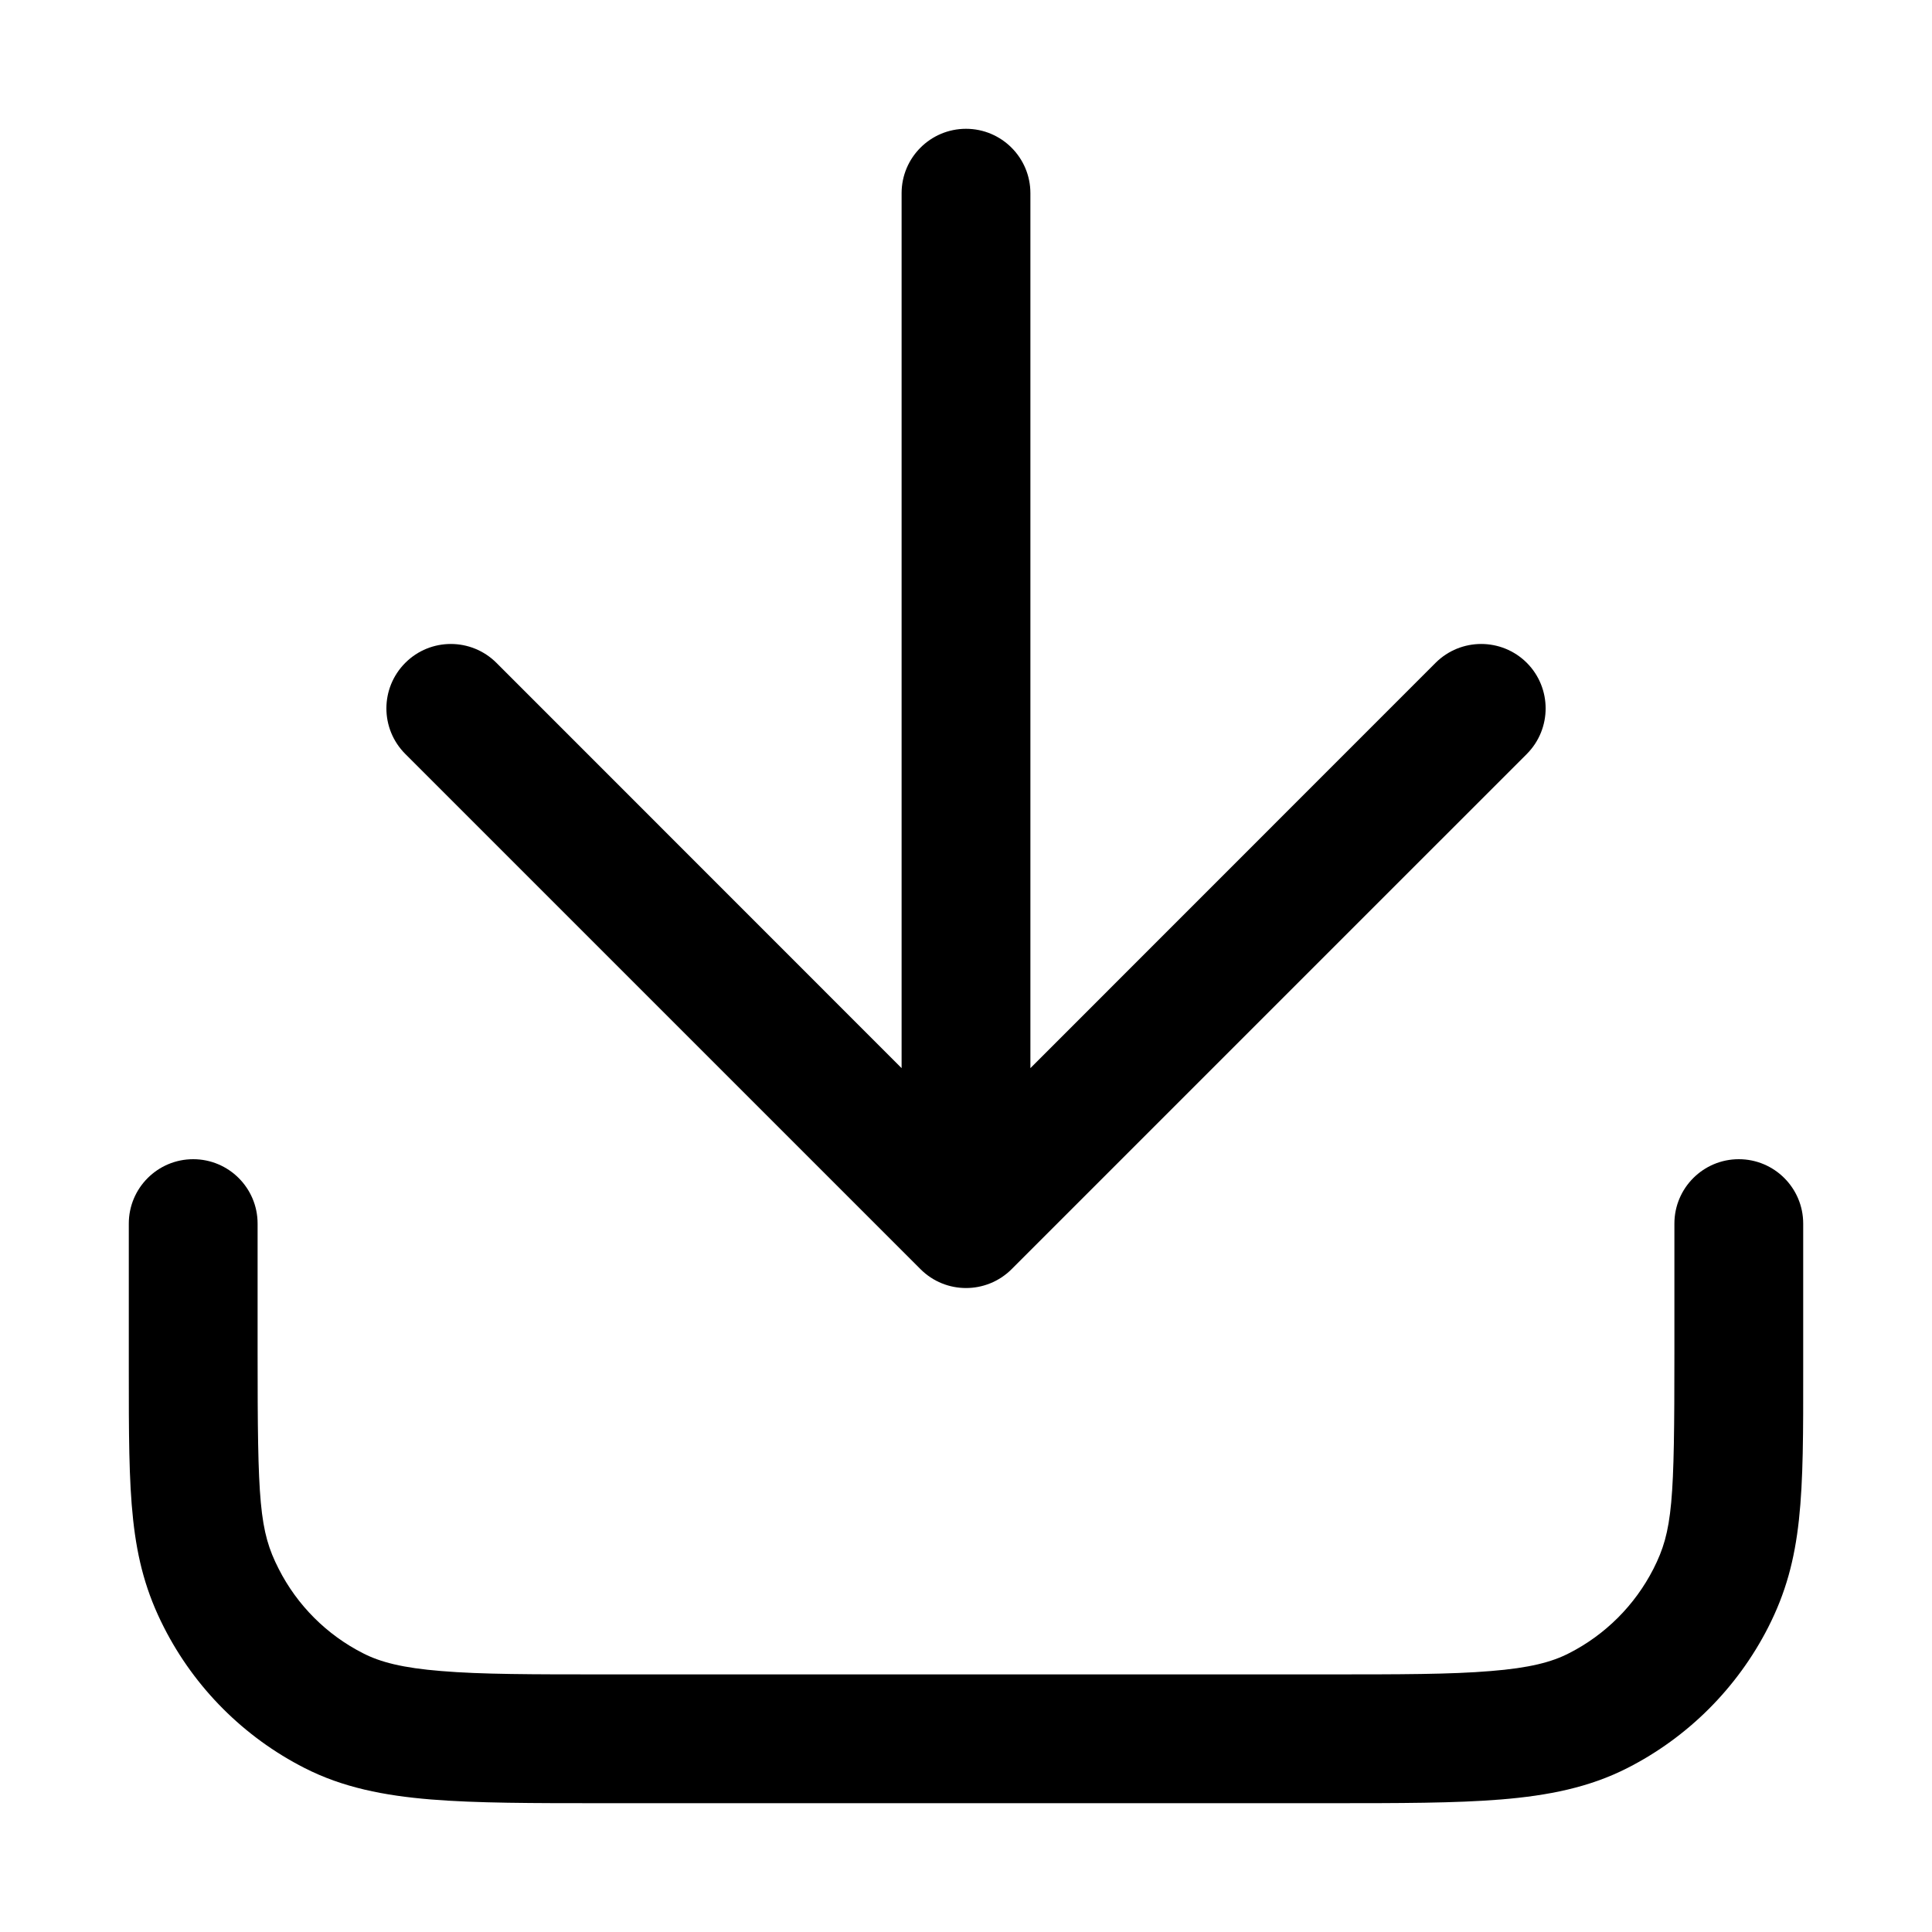 <svg width="15" height="15" viewBox="0 0 15 15" xmlns="http://www.w3.org/2000/svg">
<path fill-rule="evenodd" clip-rule="evenodd" d="M7.5 1C7.776 1 8 1.224 8 1.5V8.293L11.146 5.146C11.342 4.951 11.658 4.951 11.854 5.146C12.049 5.342 12.049 5.658 11.854 5.854L7.854 9.854C7.658 10.049 7.342 10.049 7.147 9.854L3.147 5.854C2.951 5.658 2.951 5.342 3.147 5.146C3.342 4.951 3.658 4.951 3.854 5.146L7 8.293V1.5C7 1.224 7.224 1 7.5 1ZM1.5 9C1.776 9 2 9.224 2 9.5V10.5C2 11.665 2.012 11.884 2.164 12.181C2.307 12.463 2.537 12.693 2.819 12.836C2.951 12.904 3.125 12.95 3.427 12.974C3.736 13 4.132 13 4.7 13H10.3C10.868 13 11.264 13 11.573 12.974C11.876 12.95 12.049 12.904 12.181 12.836C12.463 12.693 12.693 12.463 12.837 12.181C12.988 11.884 13 11.665 13 10.5V9.5C13 9.224 13.224 9 13.5 9C13.776 9 14 9.224 14 9.5V10.5C14 10.543 14 10.585 14 10.626C14.001 11.616 14.001 12.099 13.728 12.635C13.488 13.105 13.105 13.488 12.635 13.727C12.339 13.878 12.019 13.941 11.654 13.971C11.3 14 10.863 14 10.322 14H4.679C4.137 14 3.7 14 3.346 13.971C2.981 13.941 2.661 13.878 2.365 13.727C1.895 13.488 1.512 13.105 1.273 12.635C0.999 12.099 1 11.616 1 10.626C1 10.585 1 10.543 1 10.5V9.5C1 9.224 1.224 9 1.5 9Z"/>
</svg>
